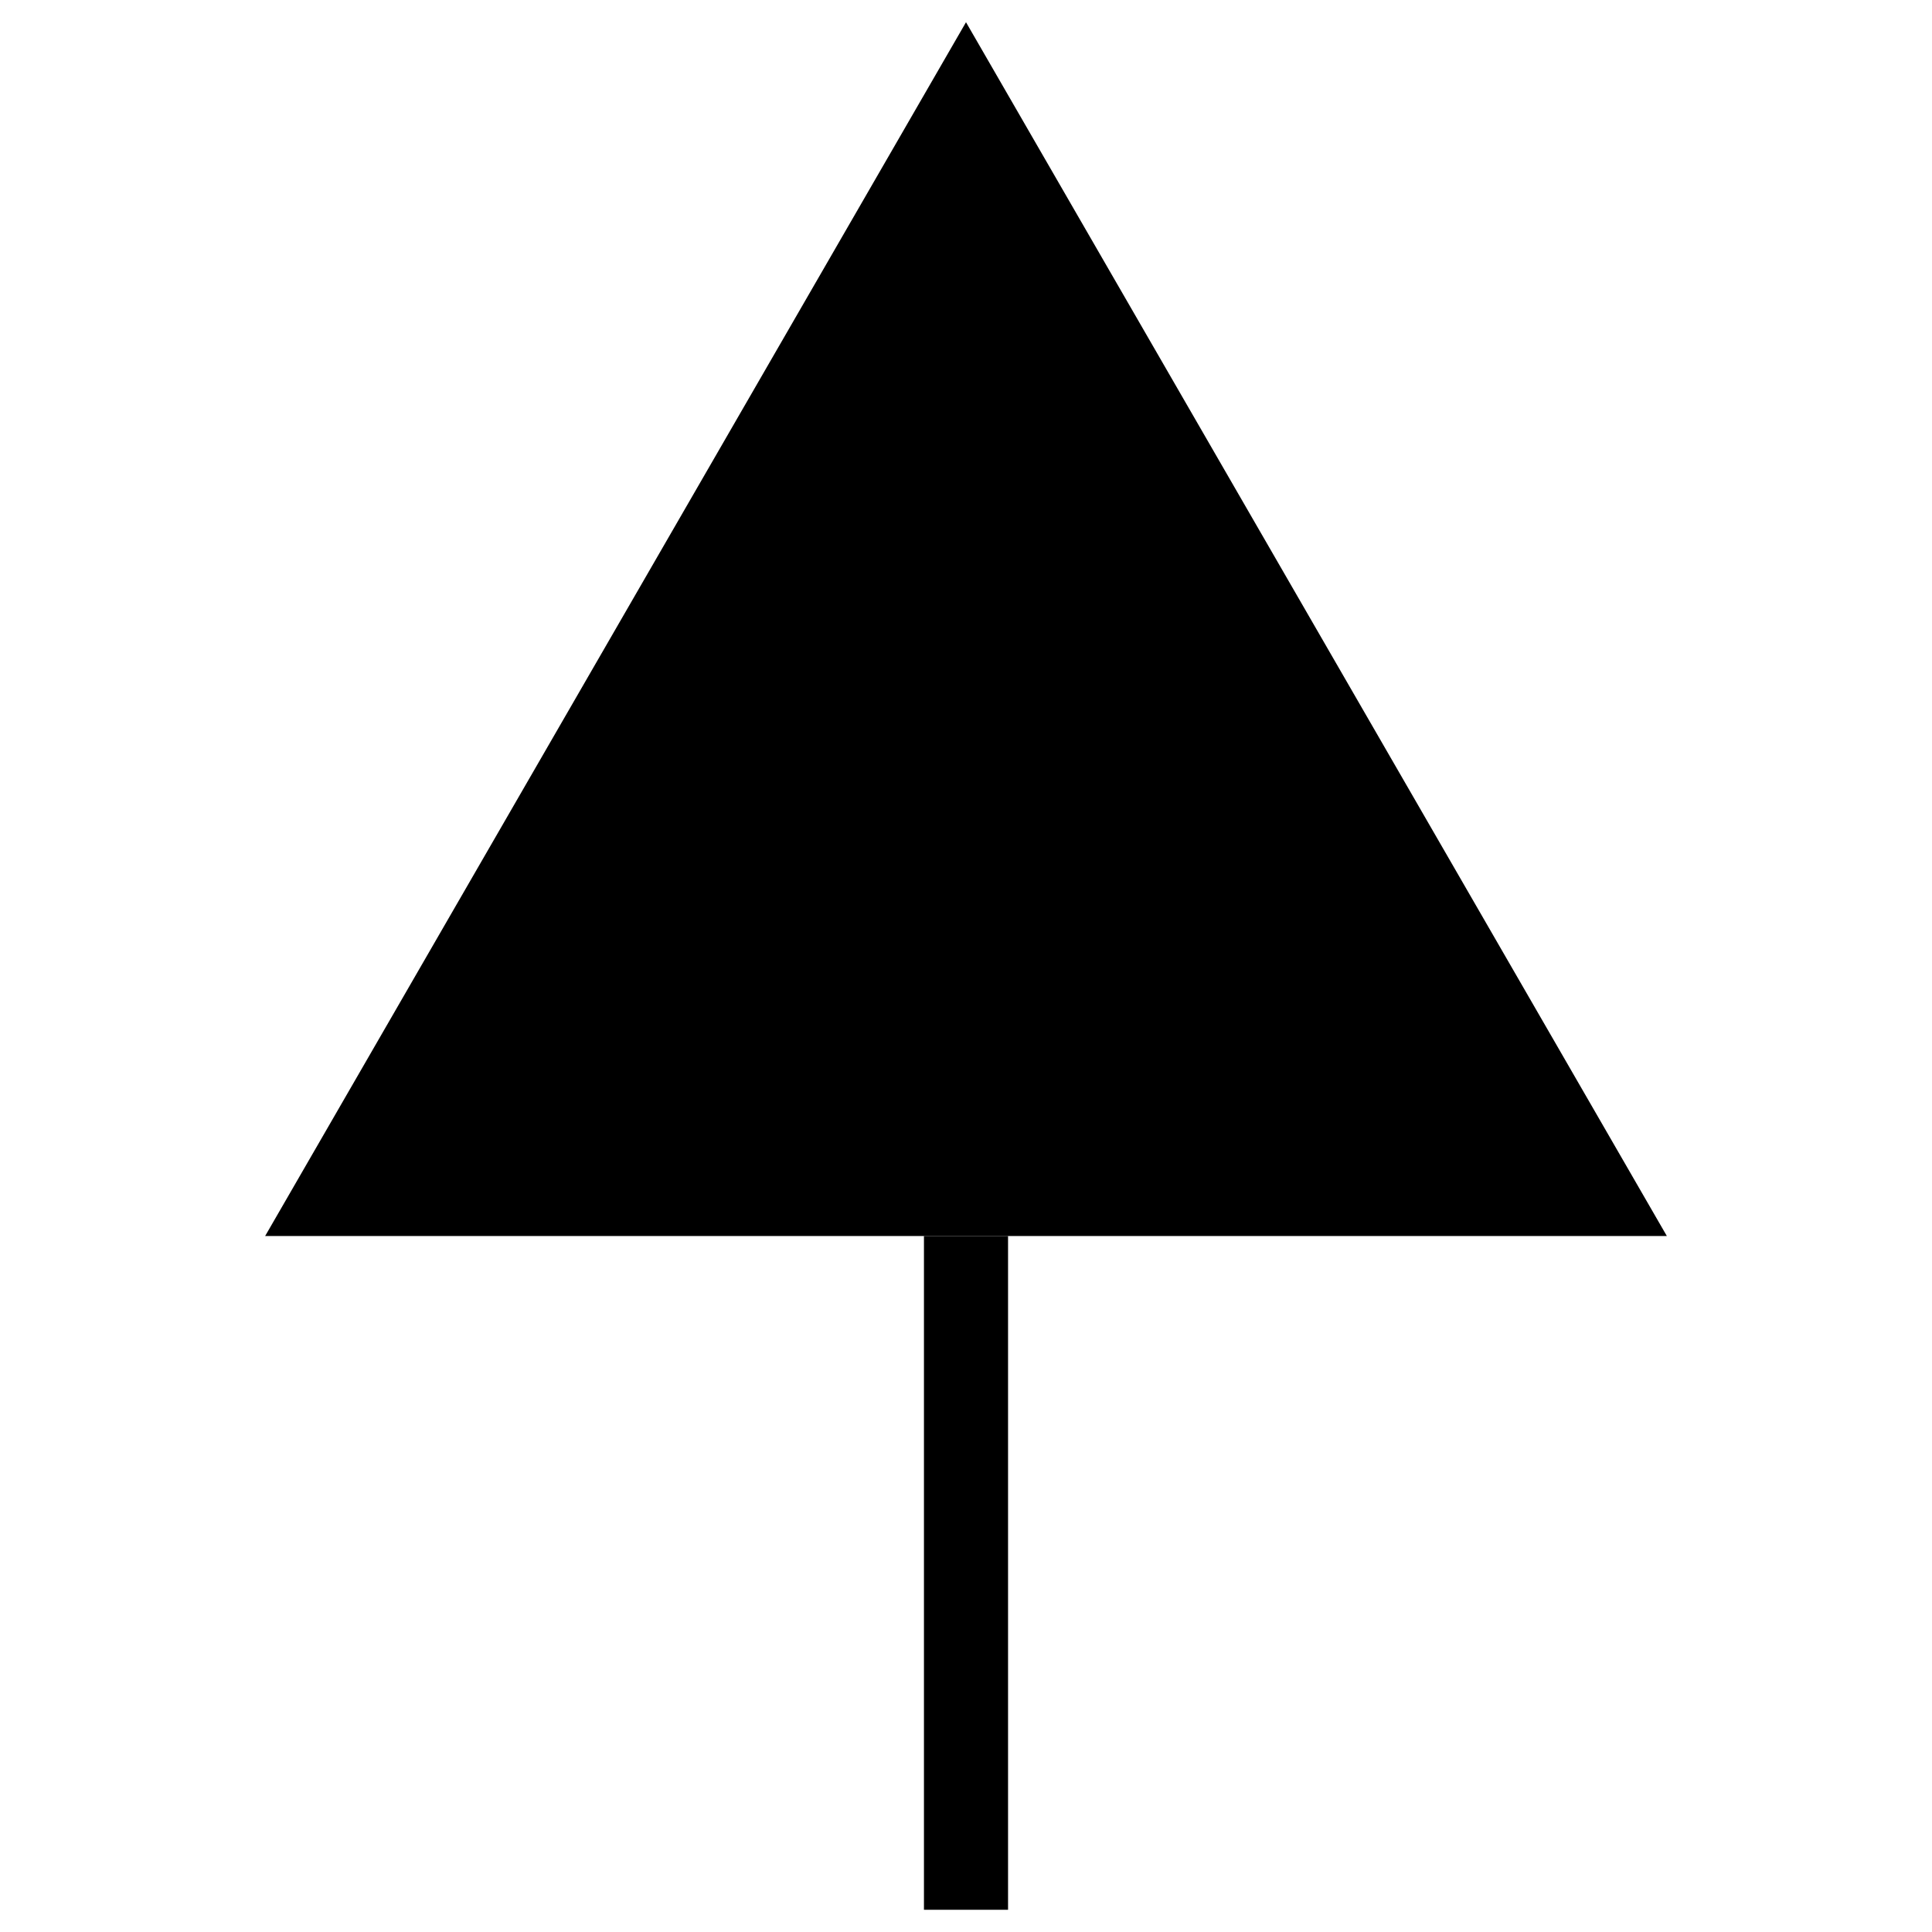 <svg class="svgOrigin" xmlns="http://www.w3.org/2000/svg" width="400" height="400" x="0px" y="0px" viewBox="0 0 400 400" enable-background="new 0 0 400 400">
<g>
	<polygon points="54.895,255.906 200,4.6 345.104,255.906 	"/>
	<line fill="none" stroke="#000000" stroke-width="17.411" x1="200" y1="255.906" x2="200" y2="395.399"/>
</g>
</svg>
